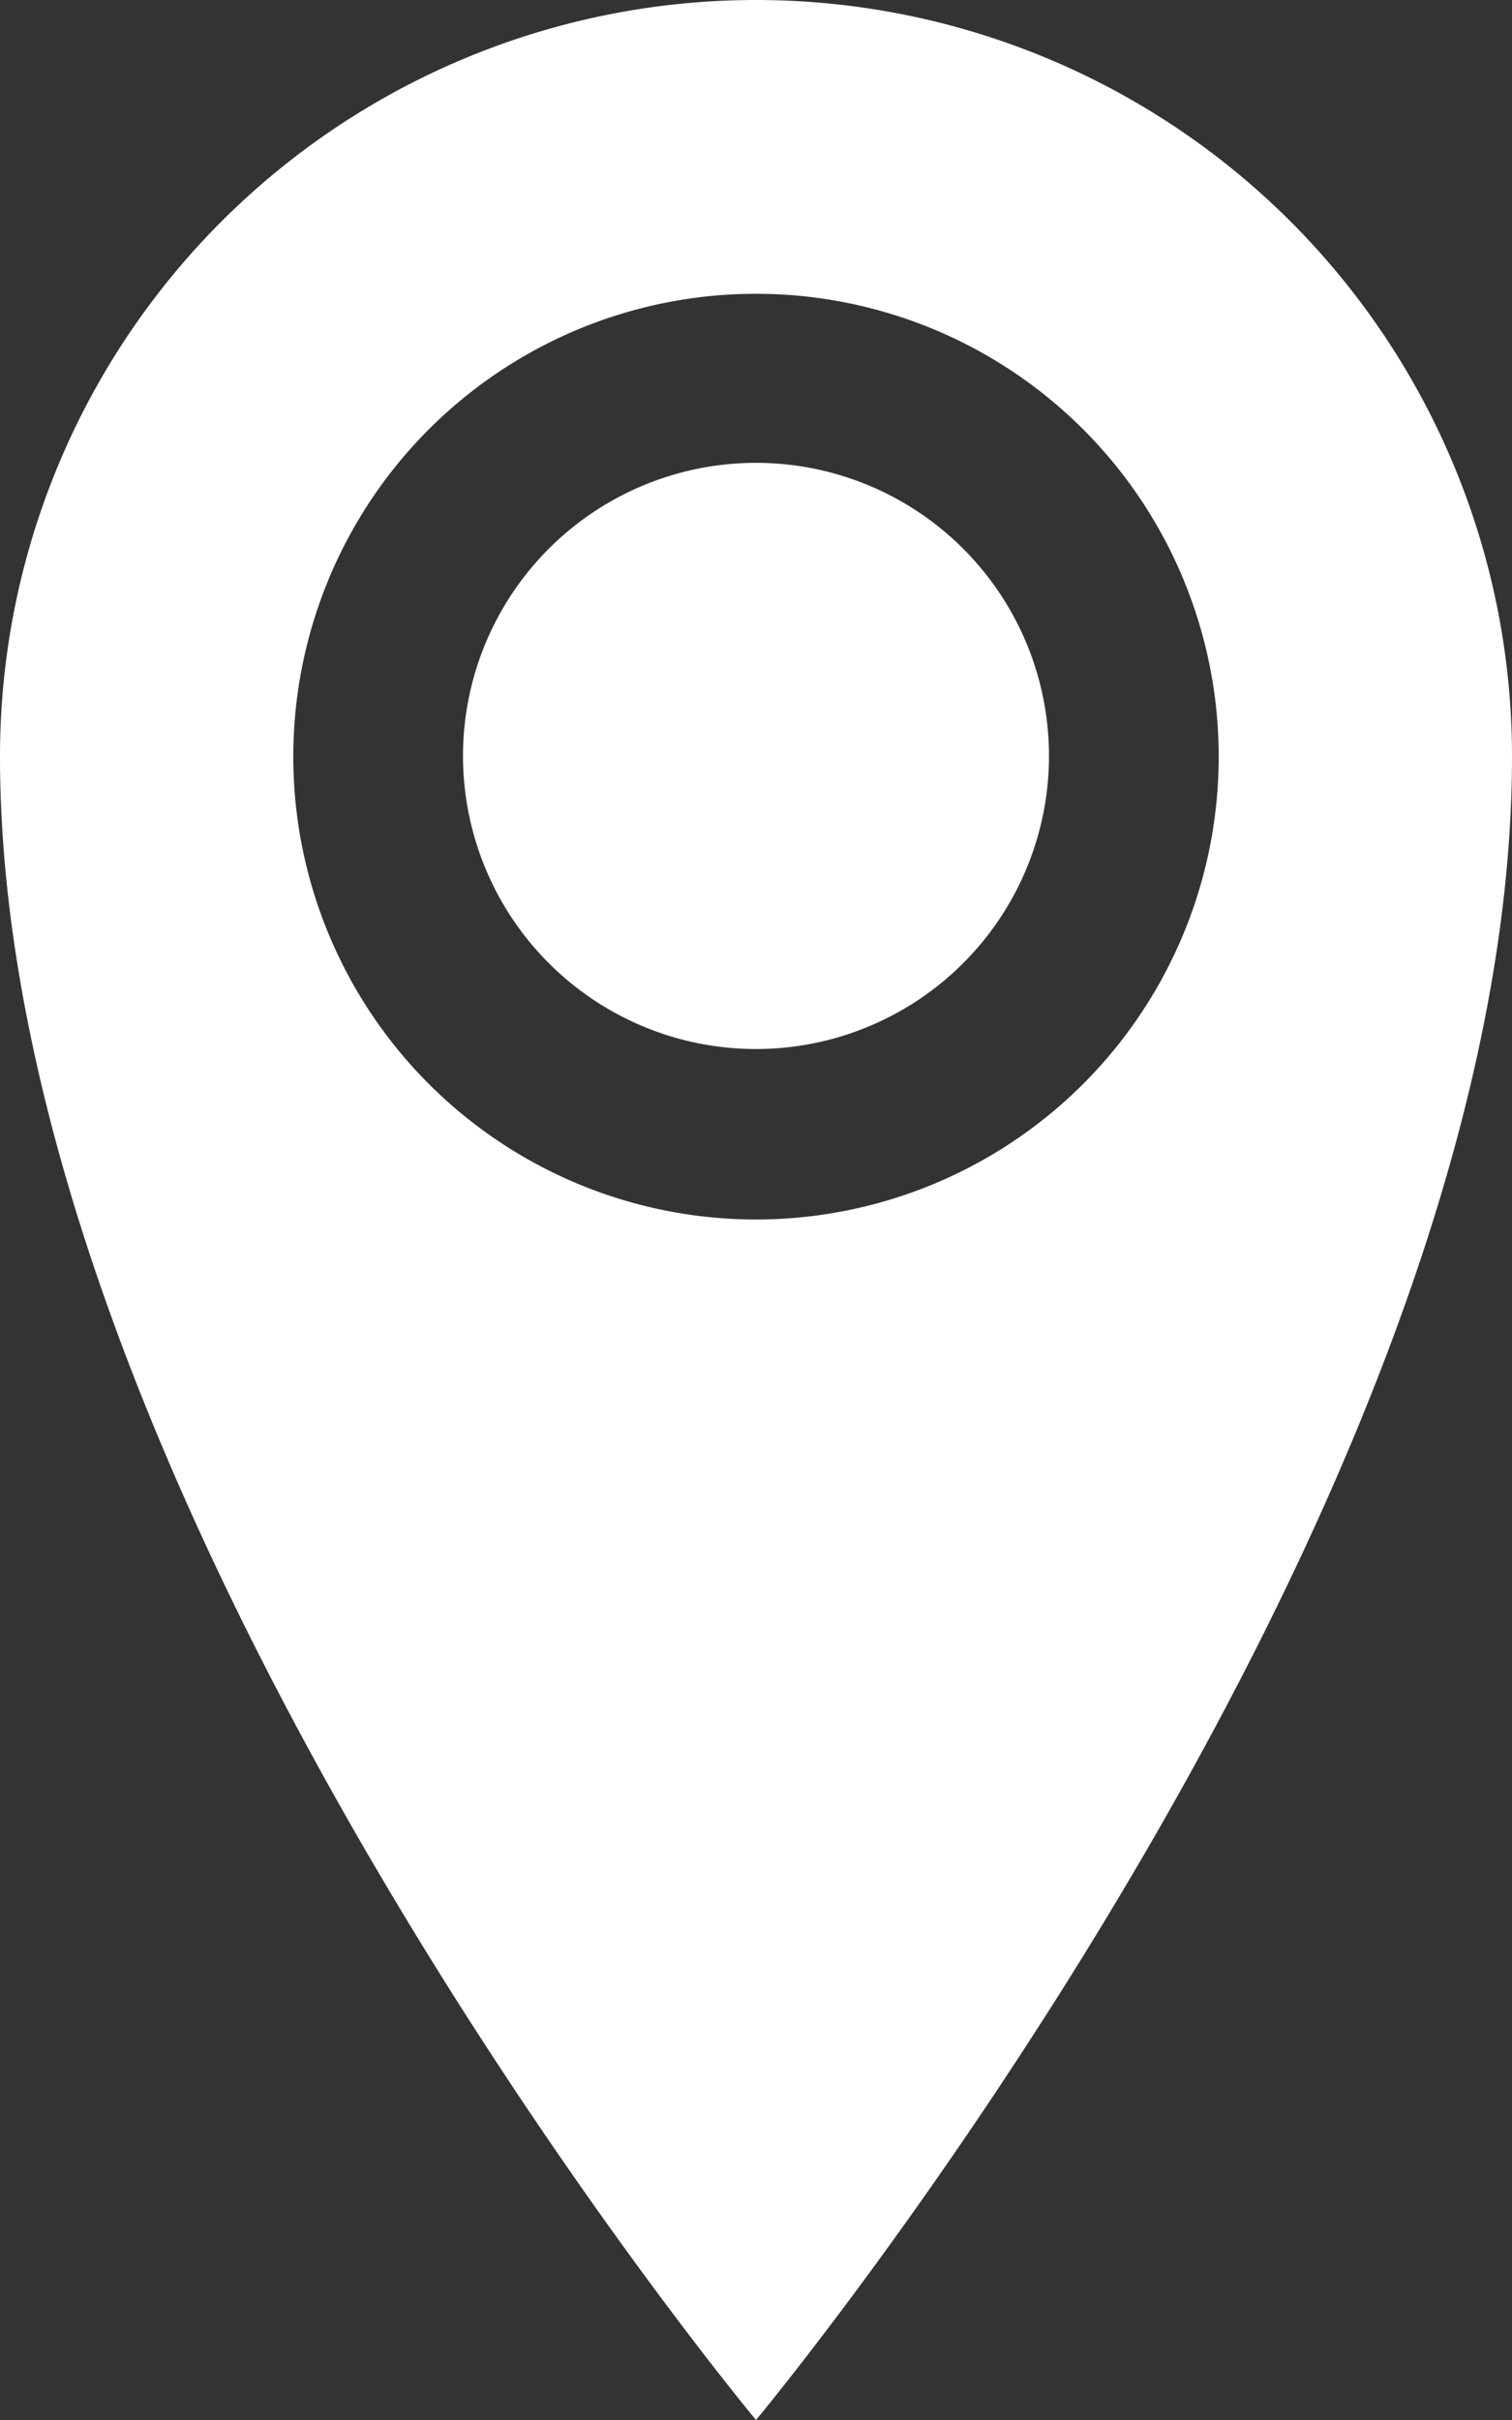 <svg xmlns="http://www.w3.org/2000/svg" width="19.28" height="30.849" viewBox="0 0 19.28 30.849"><rect x="0" y="0" width="19.28" height="30.849" fill="#333333" stroke="none"/><defs><style>.a{fill:#fff;}</style></defs><path class="a" d="M17.995,1.928a9.64,9.64,0,0,0-9.64,9.64c0,9.64,9.64,21.208,9.64,21.208s9.64-11.568,9.64-21.208a9.64,9.64,0,0,0-9.64-9.64Zm0,15.545a5.9,5.9,0,1,1,5.9-5.9A5.9,5.9,0,0,1,17.995,17.473Zm-3.736-5.9A3.736,3.736,0,1,1,17.995,15.3,3.736,3.736,0,0,1,14.259,11.568Z" transform="translate(-8.355 -1.928)"/></svg>